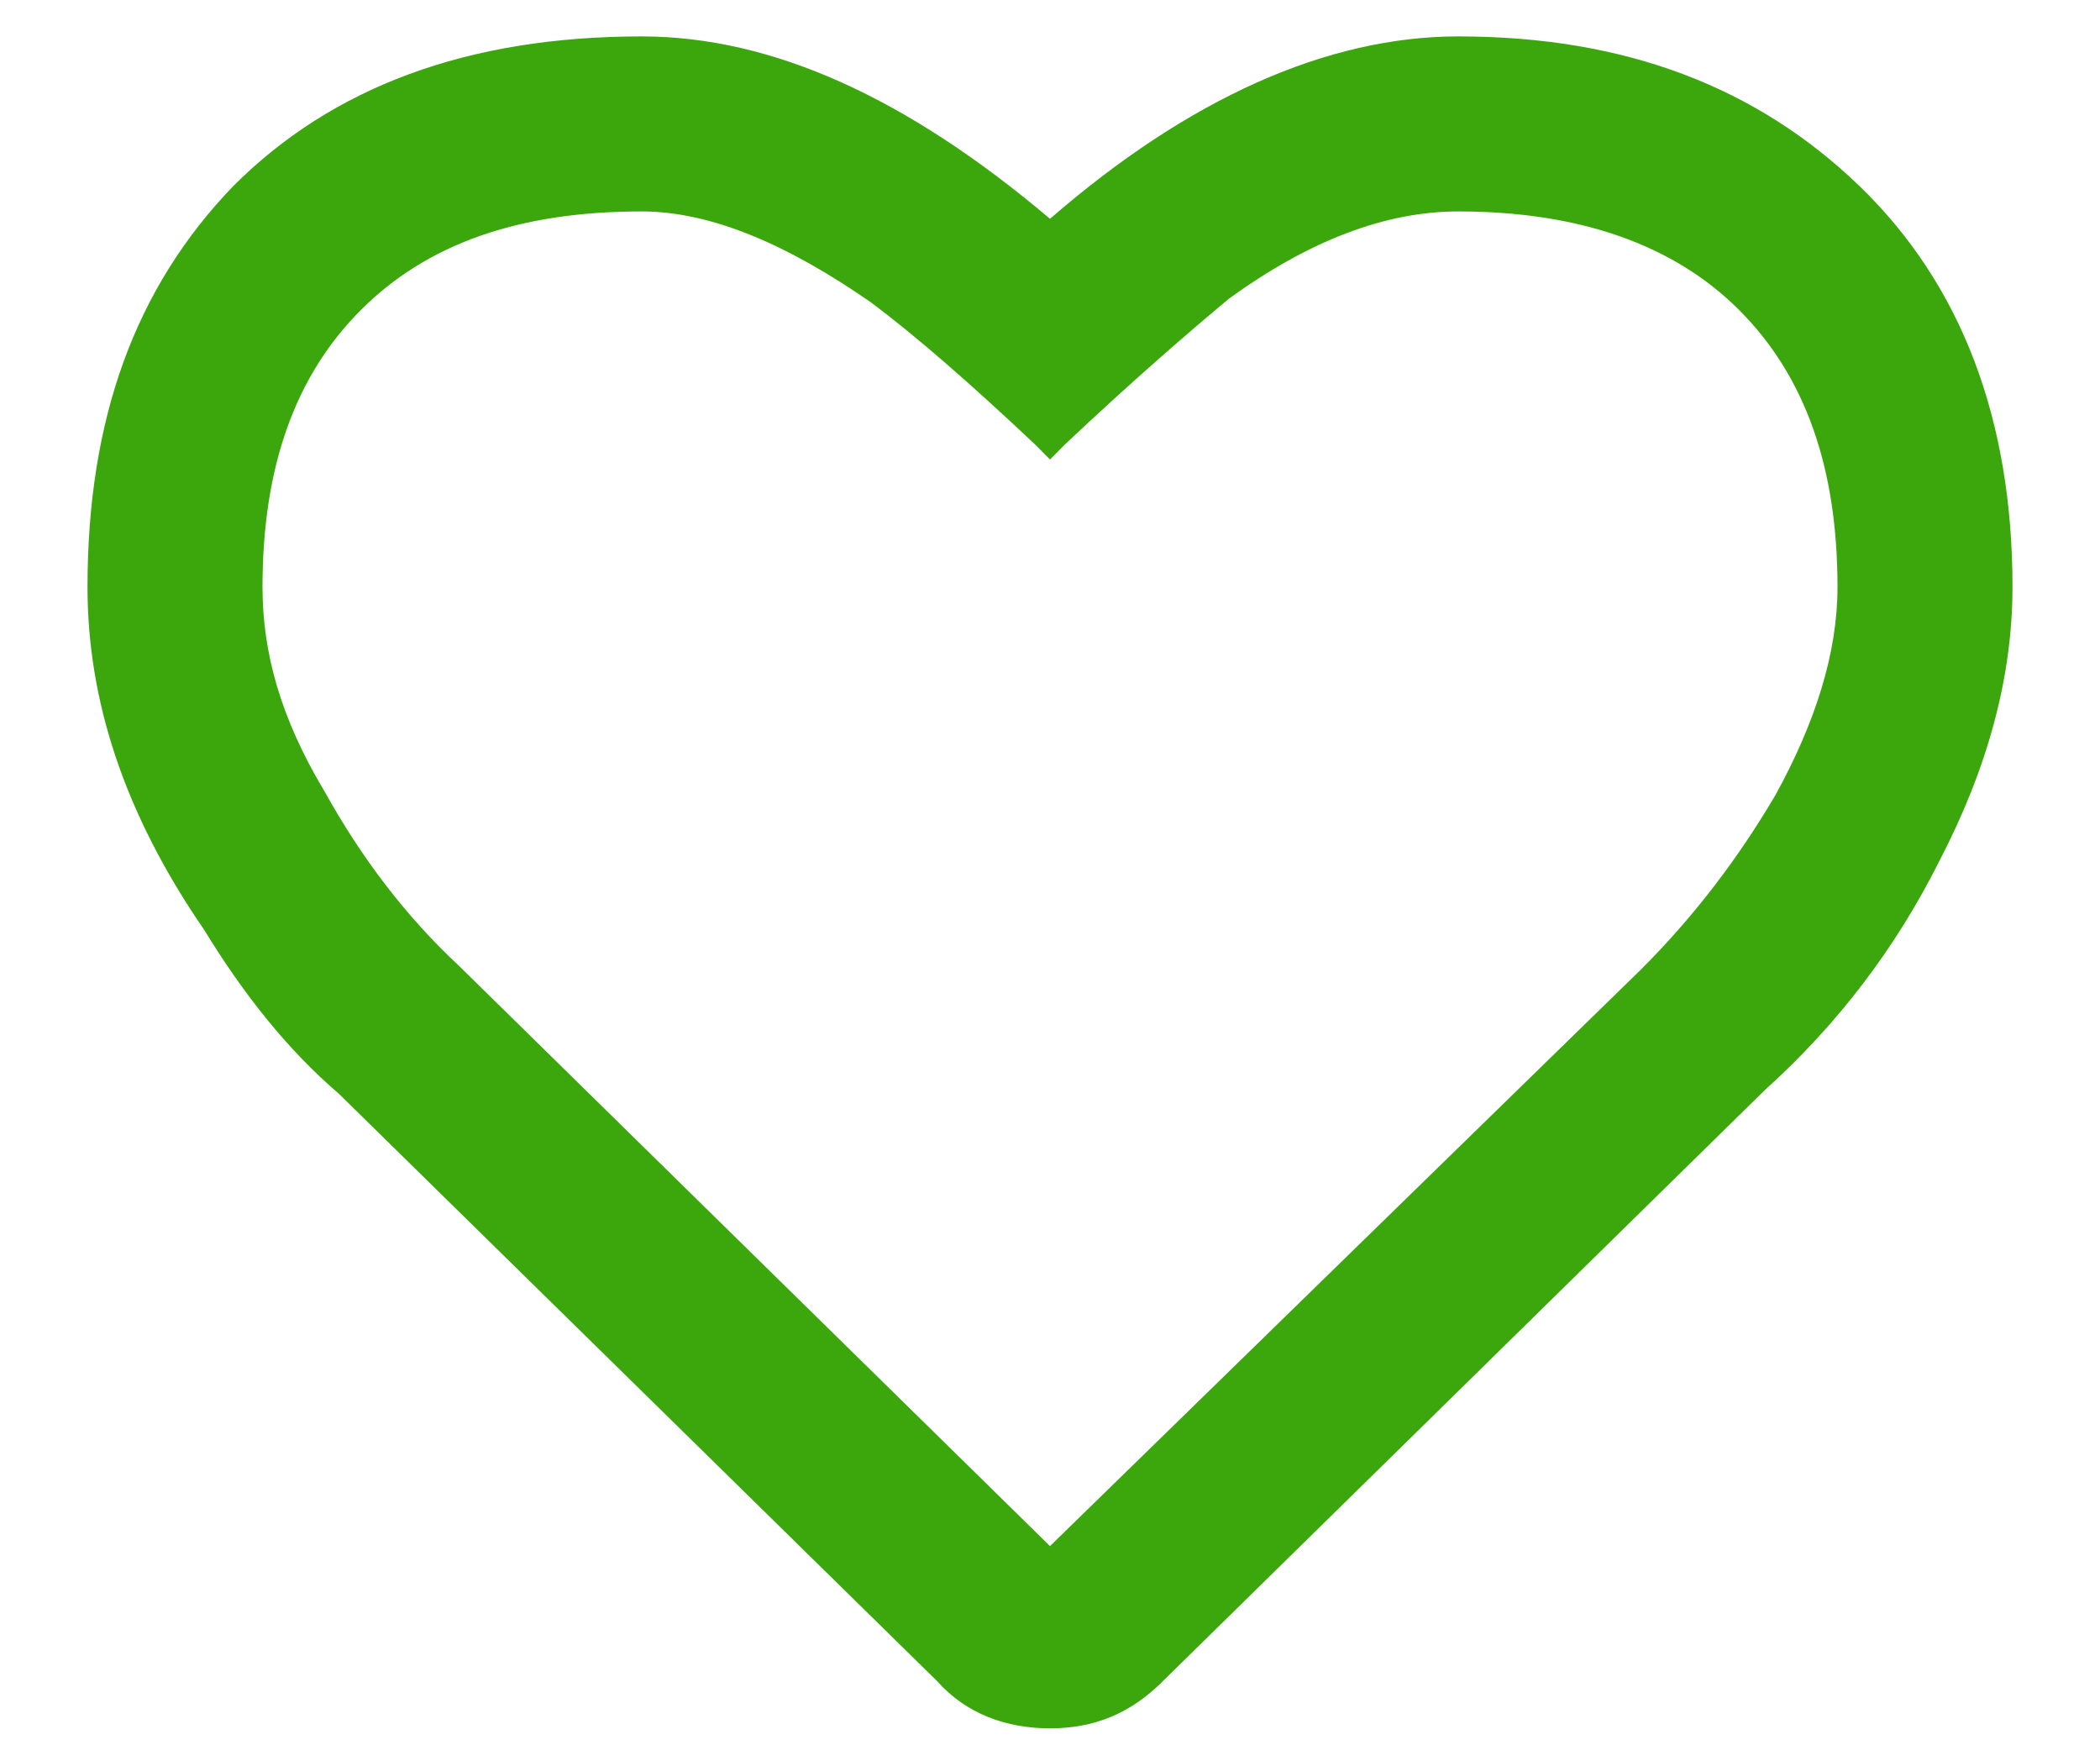 <svg width="18" height="15" viewBox="0 0 18 15" fill="none" xmlns="http://www.w3.org/2000/svg">
<path d="M8.031 14.406C8.281 14.688 8.625 14.812 9 14.812C9.375 14.812 9.688 14.688 9.969 14.406L15.125 9.344C15.75 8.781 16.25 8.125 16.625 7.375C17.031 6.594 17.25 5.812 17.25 5.031C17.25 3.594 16.812 2.438 15.938 1.594C15.062 0.75 13.938 0.312 12.5 0.312C11.375 0.312 10.188 0.844 9 1.875C7.781 0.844 6.625 0.312 5.5 0.312C4 0.312 2.844 0.75 2 1.594C1.156 2.469 0.75 3.594 0.75 5.031C0.75 6 1.062 6.969 1.75 7.969C2.094 8.531 2.469 9 2.906 9.375L8.031 14.406ZM3.938 8.281C3.469 7.844 3.094 7.344 2.781 6.781C2.406 6.156 2.25 5.594 2.25 5.031C2.25 4 2.531 3.219 3.094 2.656C3.656 2.094 4.438 1.812 5.5 1.812C6.094 1.812 6.75 2.094 7.469 2.594C7.844 2.875 8.312 3.281 8.875 3.812L9 3.938L9.125 3.812C9.688 3.281 10.156 2.875 10.531 2.562C11.219 2.062 11.875 1.812 12.5 1.812C13.531 1.812 14.344 2.094 14.906 2.656C15.469 3.219 15.75 4 15.75 5.031C15.75 5.594 15.562 6.188 15.219 6.812C14.906 7.344 14.531 7.844 14.062 8.312L9 13.25L3.938 8.281Z" fill="#3CA70D"/>
</svg>
